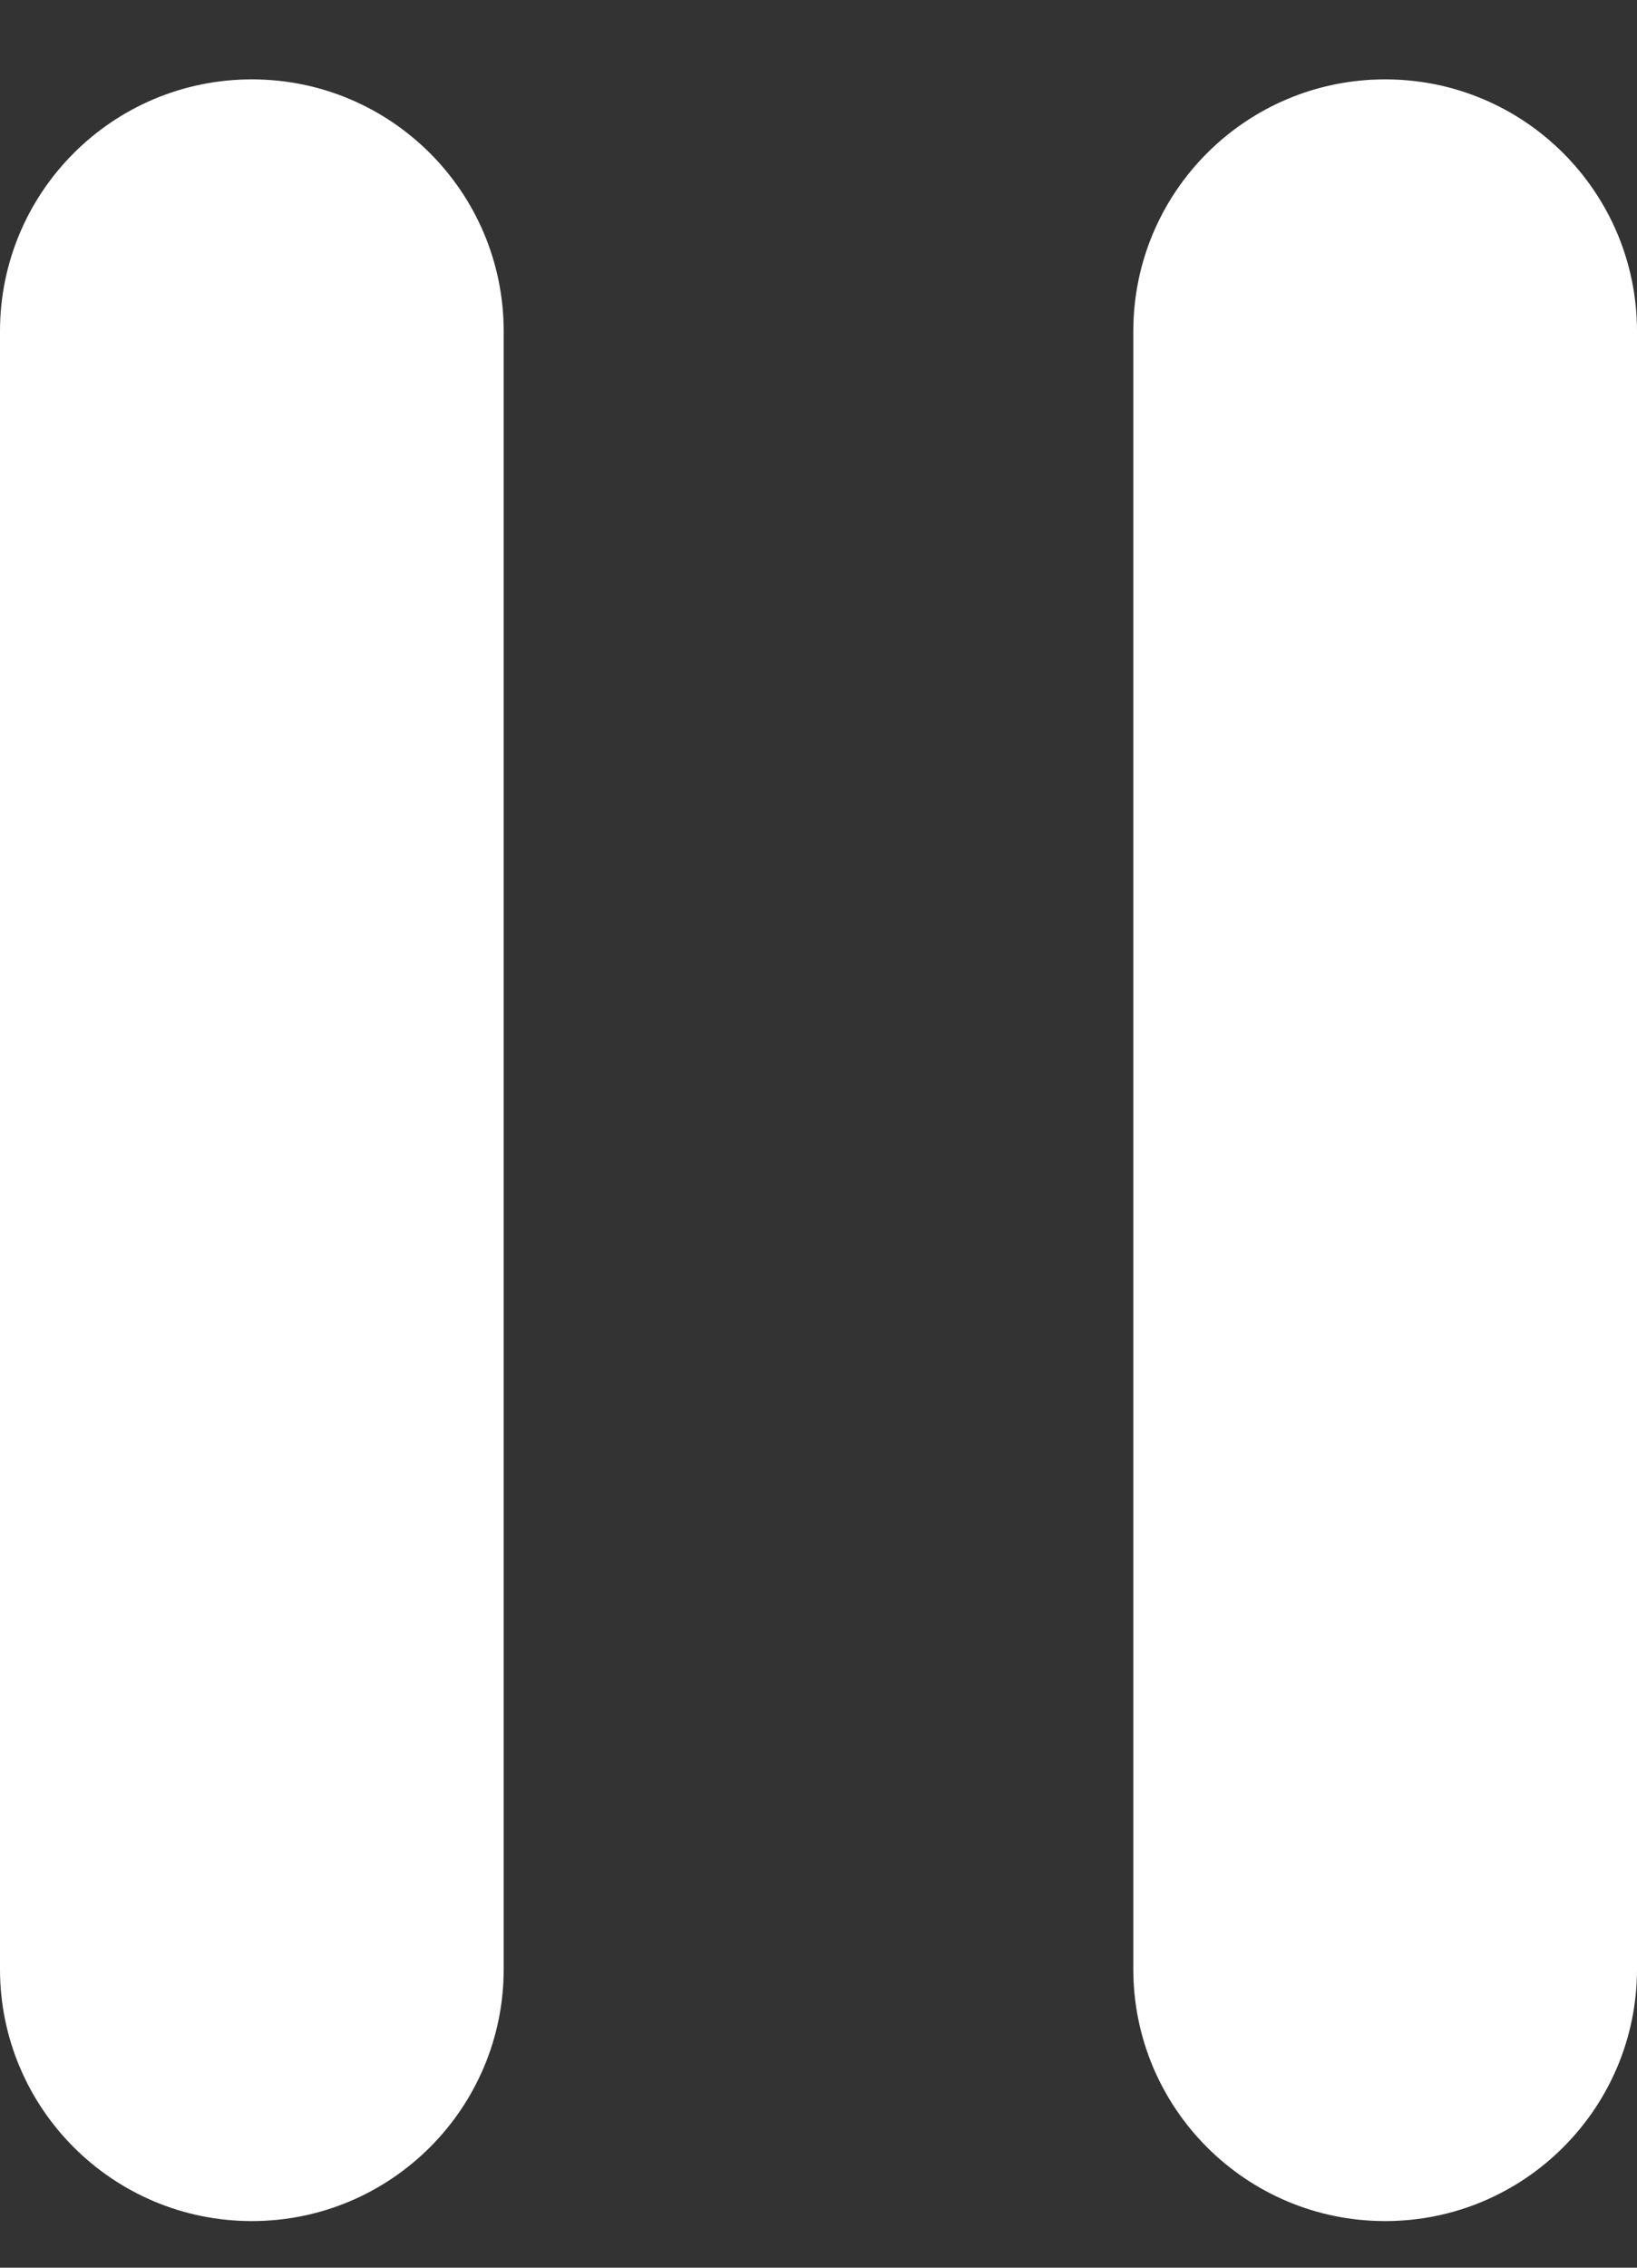 <?xml version="1.0" encoding="UTF-8"?>
<svg width="13px" height="18px" viewBox="0 0 13 18" version="1.1" xmlns="http://www.w3.org/2000/svg" xmlns:xlink="http://www.w3.org/1999/xlink">
    <rect x="0" y="0" width="13" height="18" fill="#333333" stroke="none"/>
    <!-- Generator: Sketch 46.2 (44496) - http://www.bohemiancoding.com/sketch -->
    <title>pause@1x</title>
    <desc>Created with Sketch.</desc>
    <defs></defs>
    <g id="Blocks-&amp;-Components" stroke="none" stroke-width="1" fill="none" fill-rule="evenodd">
        <g id="blocks/mini-player/single-elements/icons/pause" transform="translate(-8, -5)">
            <g id="pause">
                <rect id="frame" x="0" y="0" width="28" height="28"></rect>
                <path d="M10,5.63 L10,5.63 C11.105,5.63 12,6.525 12,7.63 L12,20.63 C12,21.734 11.105,22.63 10,22.63 C8.895,22.63 8,21.734 8,20.63 L8,7.63 L8,7.63 C8,6.525 8.895,5.63 10,5.63 L10,5.63 Z M19,5.63 C20.105,5.63 21,6.525 21,7.63 L21,20.63 C21,21.734 20.105,22.63 19,22.63 C17.895,22.63 17,21.734 17,20.63 L17,7.63 L17,7.63 C17,6.525 17.895,5.63 19,5.63 Z" fill="#FFFFFF"></path>
            </g>
        </g>
    </g>
</svg>